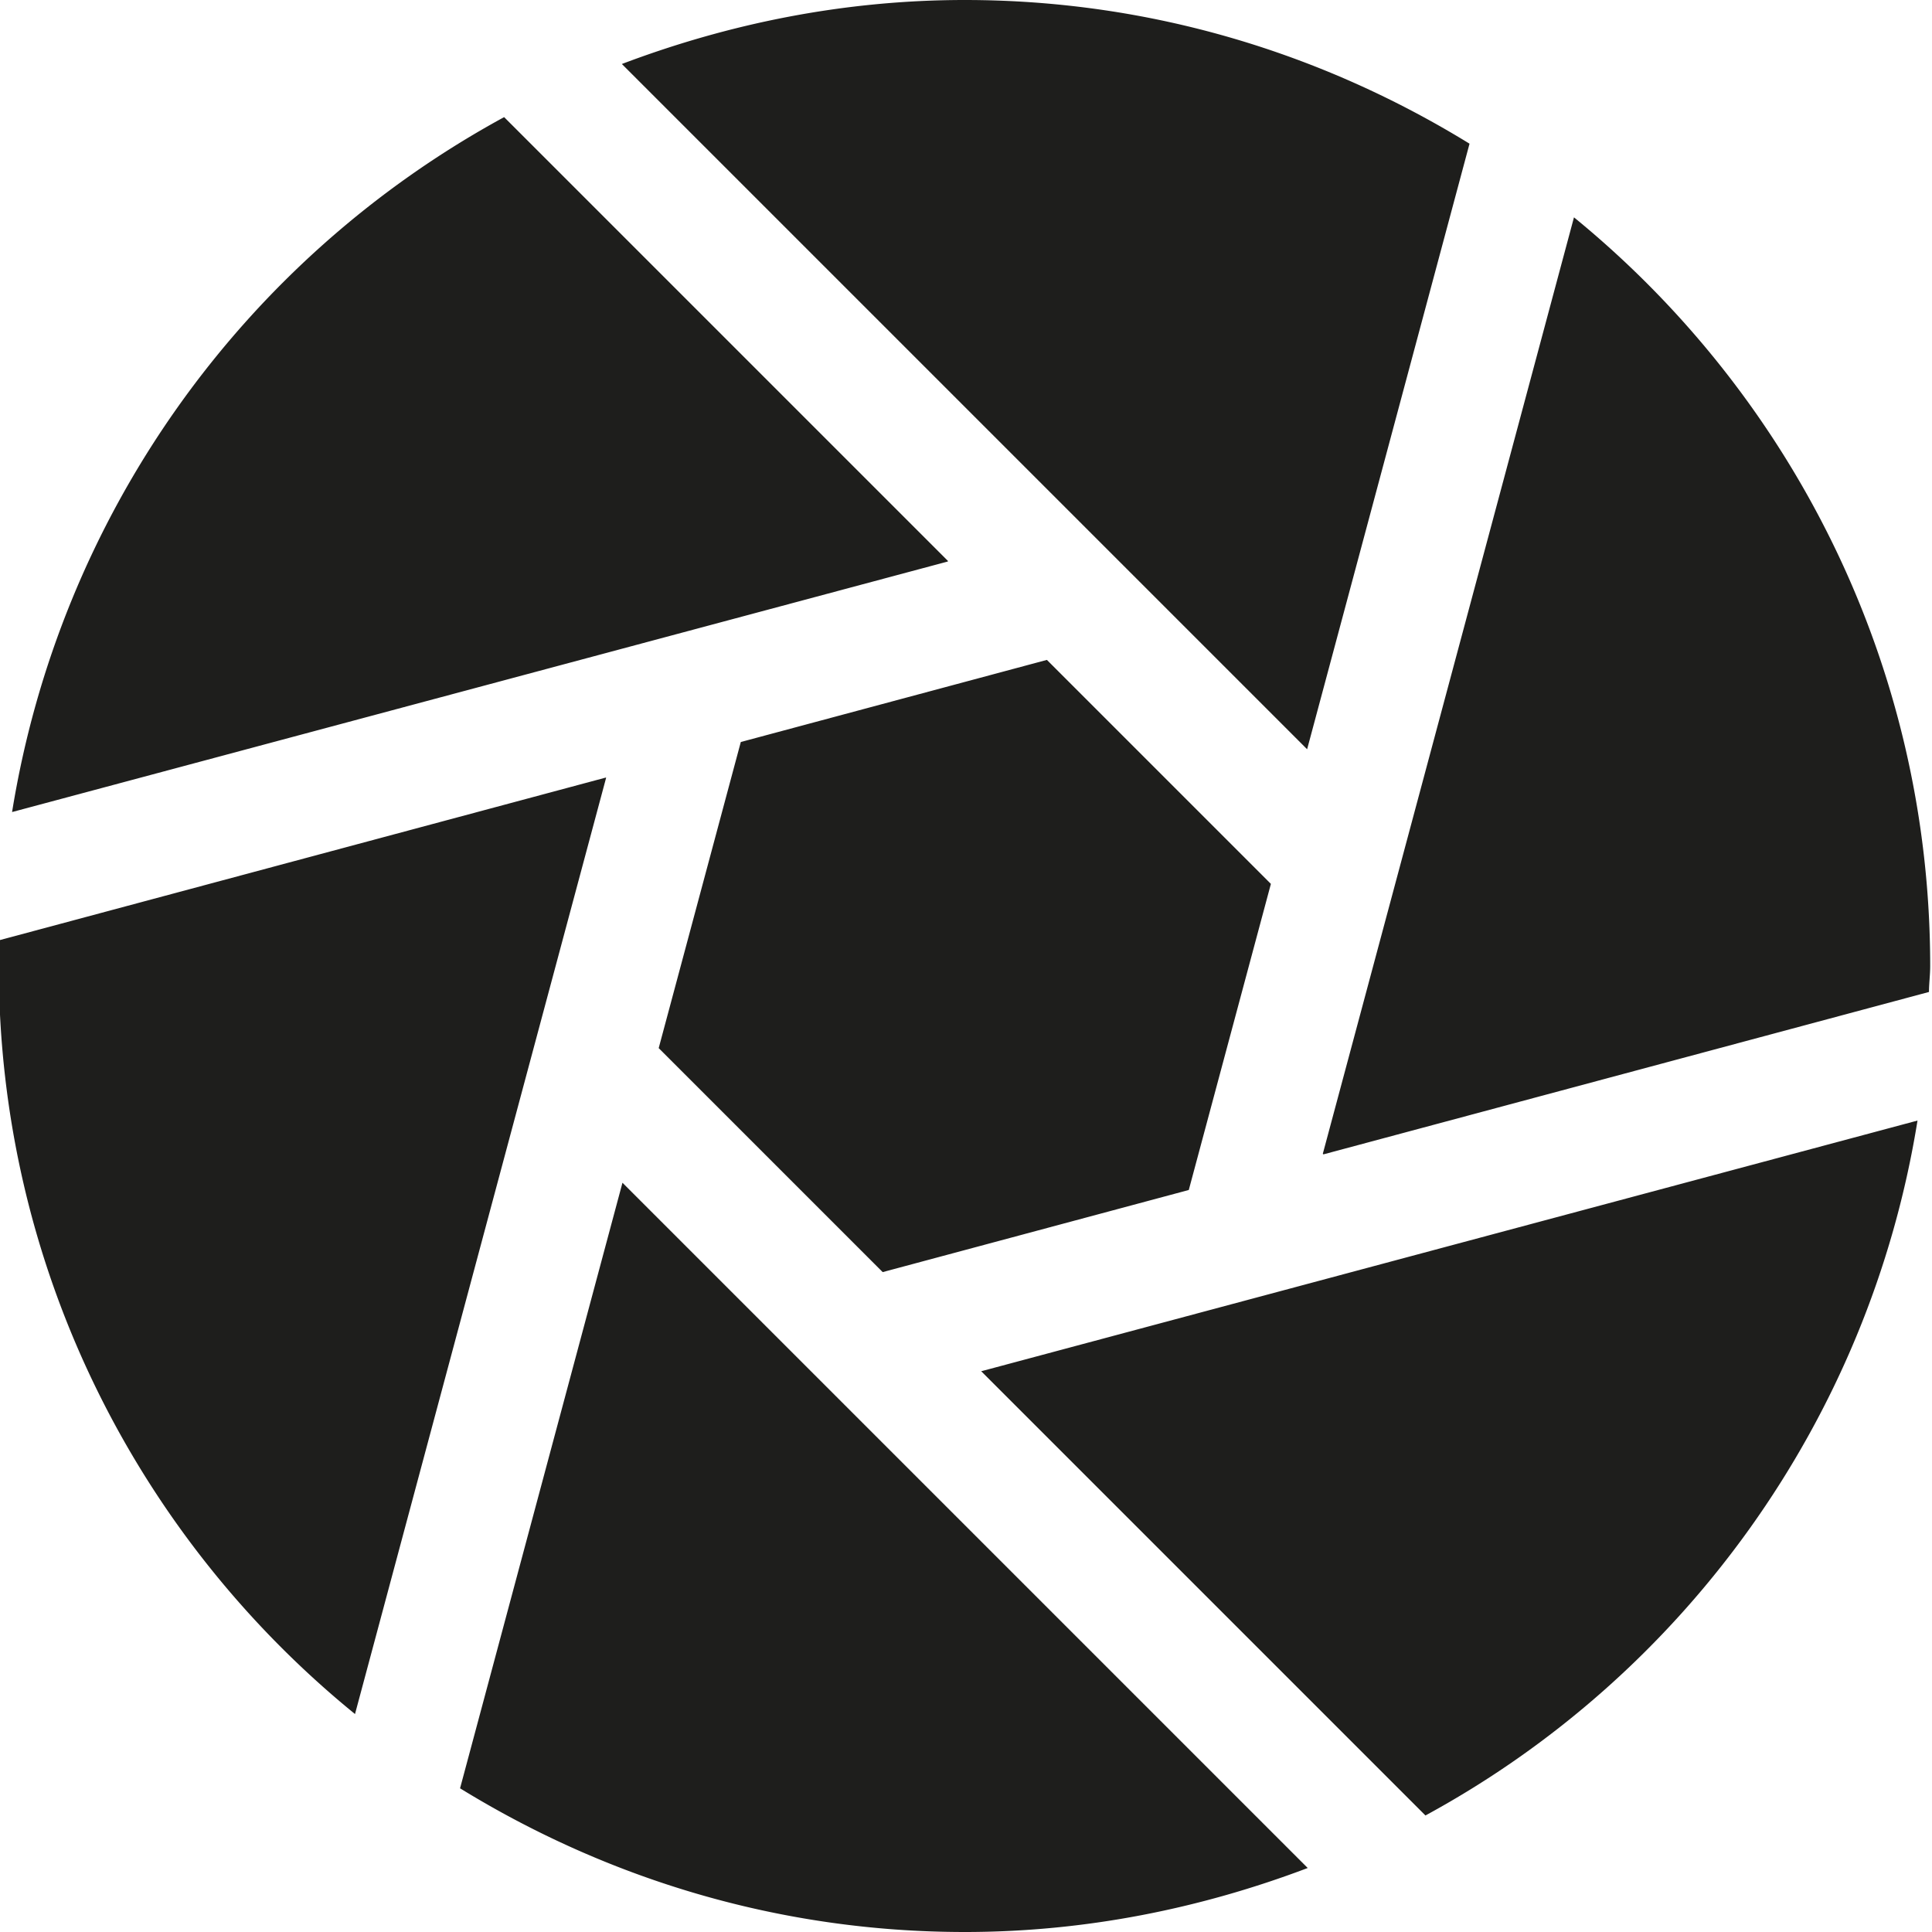 <svg viewBox="0 0 32 32" xmlns="http://www.w3.org/2000/svg">
  <path fill="#1e1e1c" d="M10.3 1.06C12.07.39 13.98 0 15.98 0c3.07 0 5.92.88 8.36 2.38l-2.69 10.03zm10.75 13.58-3.71-3.71-5.07 1.36-1.36 5.07 3.71 3.71 5.07-1.36zm.87 4.48 10.03-2.69c0-.14.02-.28.02-.43 0-4.99-2.3-9.46-5.9-12.4l-4.16 15.51Zm-5.67 3.59 7.36 7.36c4.27-2.32 7.35-6.54 8.15-11.51l-15.5 4.15Zm-5.94-3.12L7.62 29.62c2.44 1.5 5.29 2.38 8.36 2.38 2 0 3.91-.39 5.68-1.06zm5.39-10.3L8.35 1.94A16.01 16.01 0 0 0 .2 13.45L15.7 9.3Zm-5.67 3.59L0 15.57c0 .14-.02.28-.02.43 0 4.99 2.3 9.46 5.9 12.39l4.16-15.51Z"/>
</svg>

